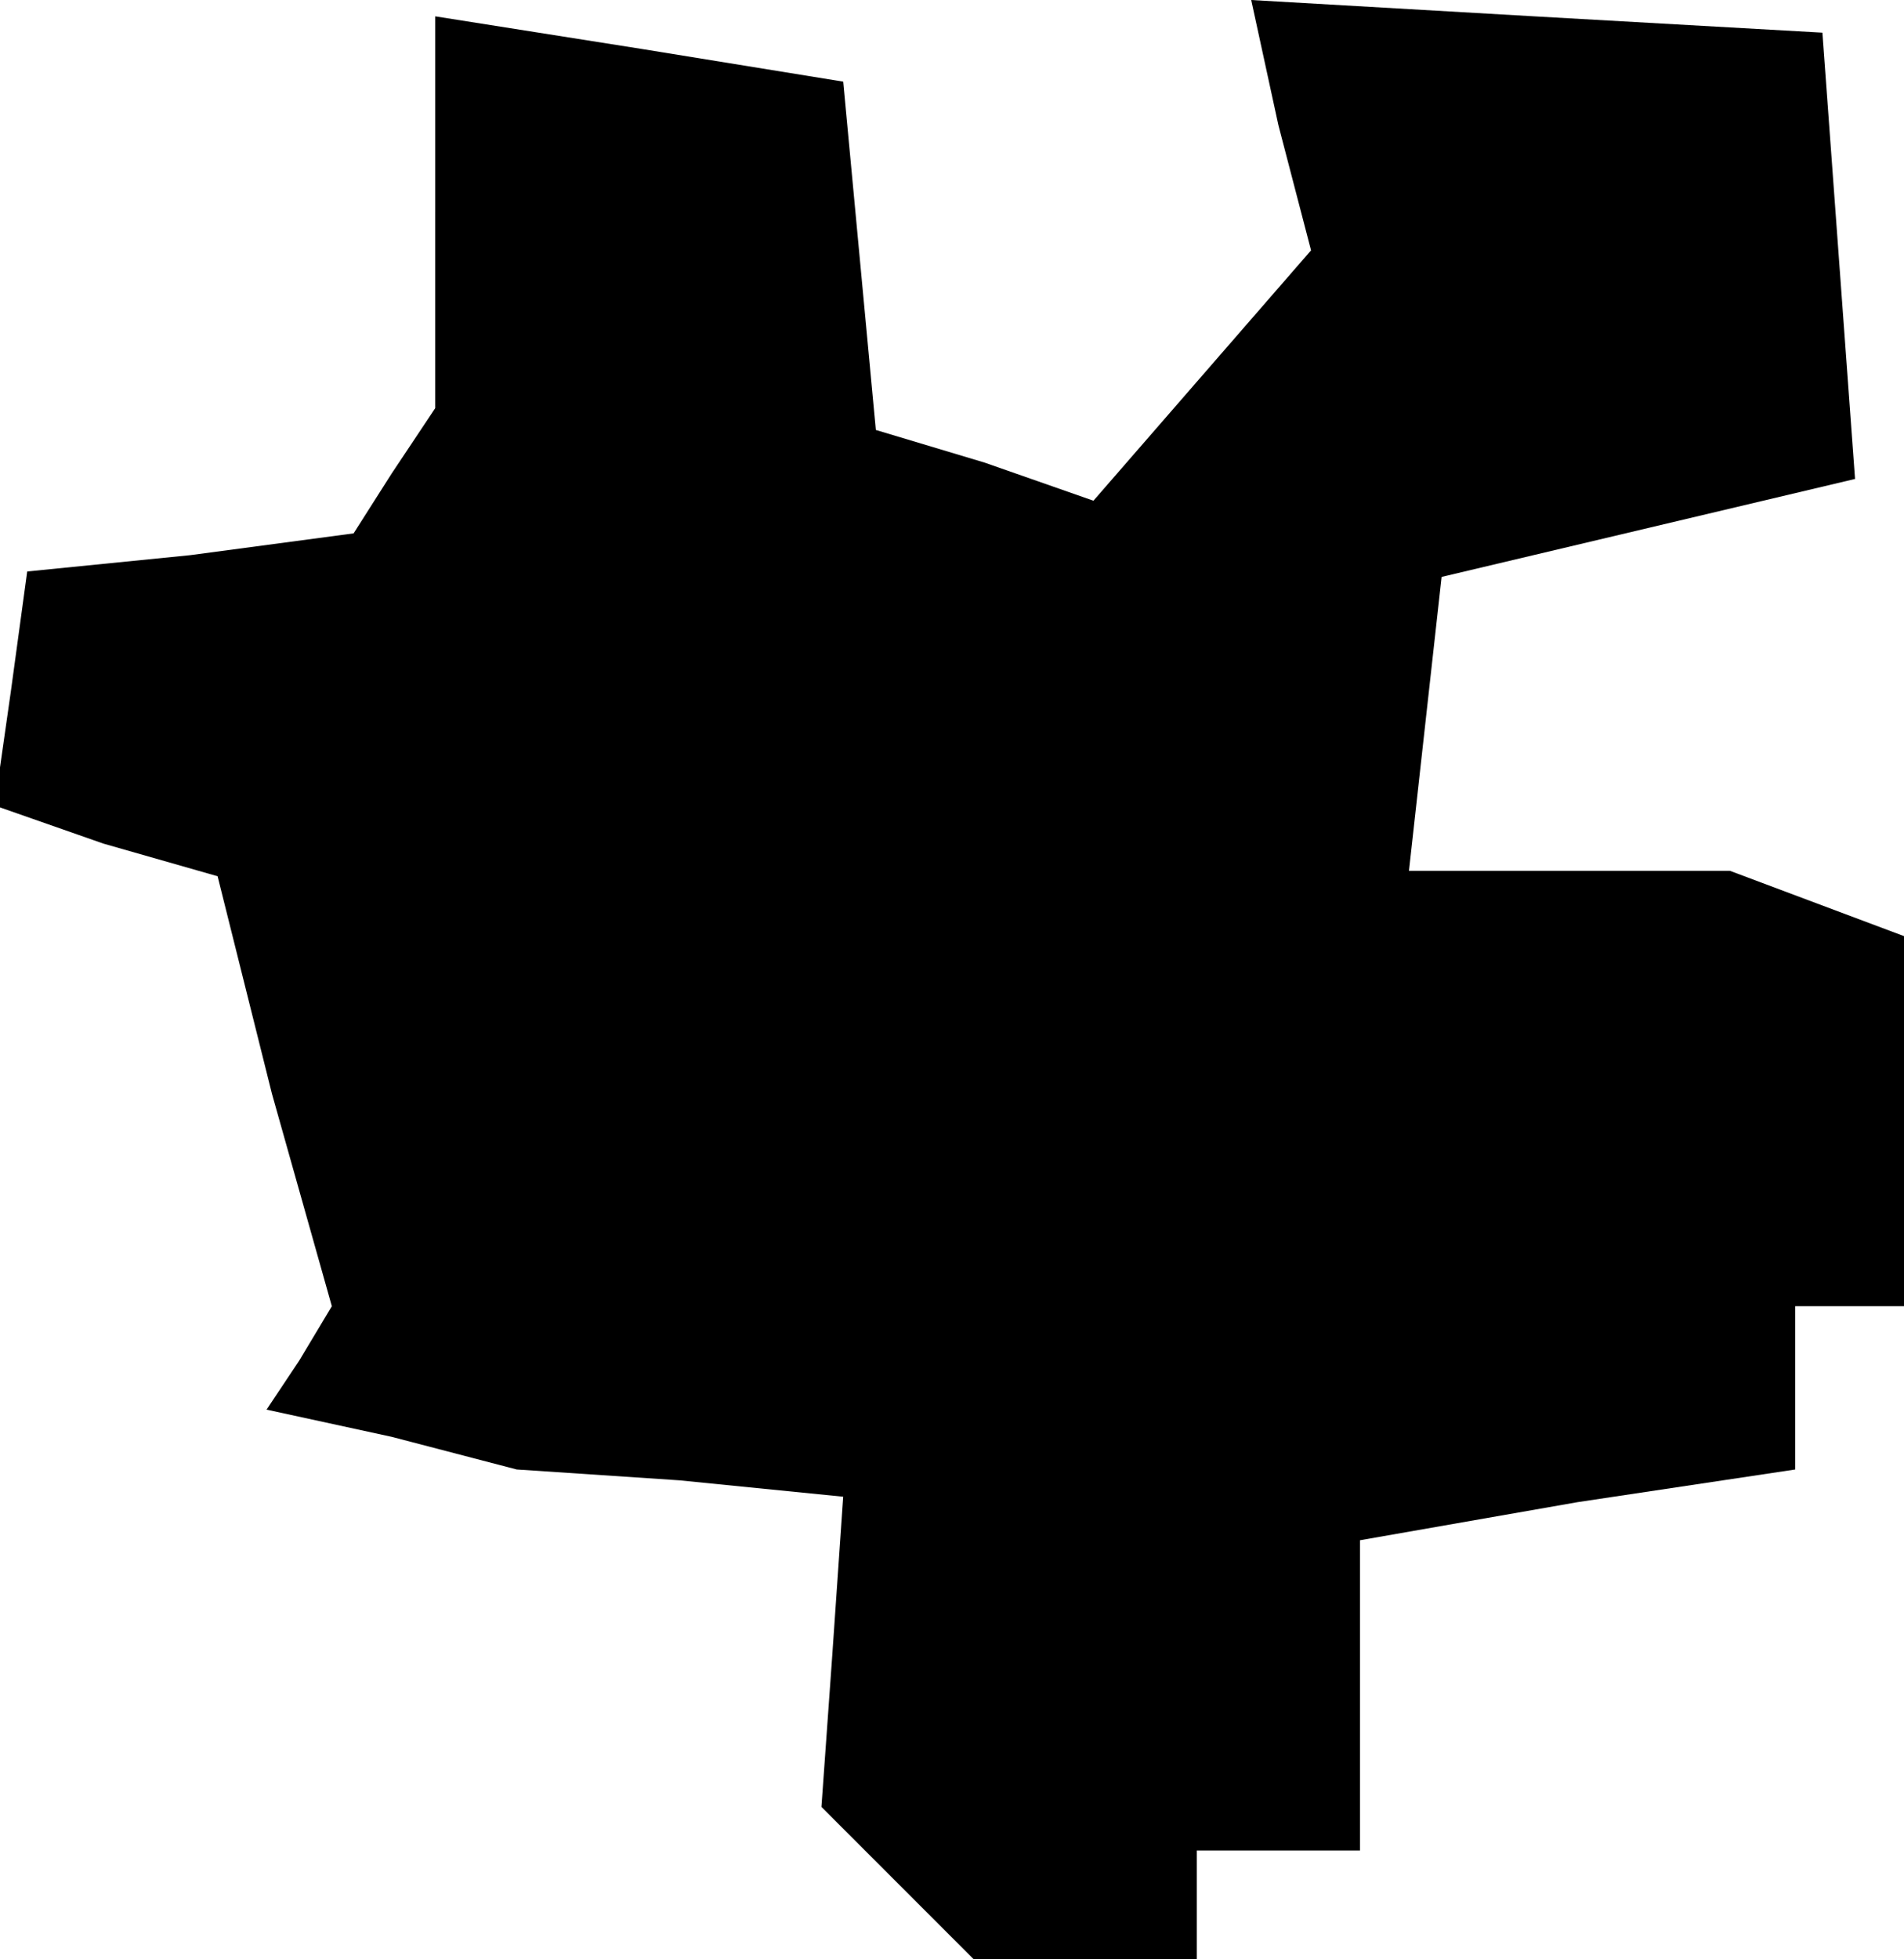 <?xml version="1.0" standalone="no"?>
<!DOCTYPE svg PUBLIC "-//W3C//DTD SVG 20010904//EN"
 "http://www.w3.org/TR/2001/REC-SVG-20010904/DTD/svg10.dtd">
<svg version="1.0" xmlns="http://www.w3.org/2000/svg"
 width="35pt" height="36pt" viewBox="0 0 35 36"
 preserveAspectRatio="xMidYMid meet">
<g transform="translate(0,36) scale(0.1,-0.1)"
fill="#000000" stroke="none">
<path d="M80 321 l0 -36 -8 -12 -7 -11 -30 -4 -30 -3 -3 -22 -3 -21 20 -7 21
-6 10 -40 11 -39 -6 -10 -6 -9 23 -5 23 -6 30 -2 30 -3 -2 -29 -2 -28 14 -14
14 -14 20 0 21 0 0 10 0 10 15 0 15 0 0 29 0 28 40 7 40 6 0 15 0 15 10 0 10
0 0 34 0 34 -16 6 -16 6 -29 0 -30 0 3 27 3 27 38 9 38 9 -3 41 -3 41 -53 3
-52 3 5 -23 6 -23 -20 -23 -20 -23 -20 7 -20 6 -3 32 -3 32 -37 6 -38 6 0 -36z"/>
</g>
</svg>
